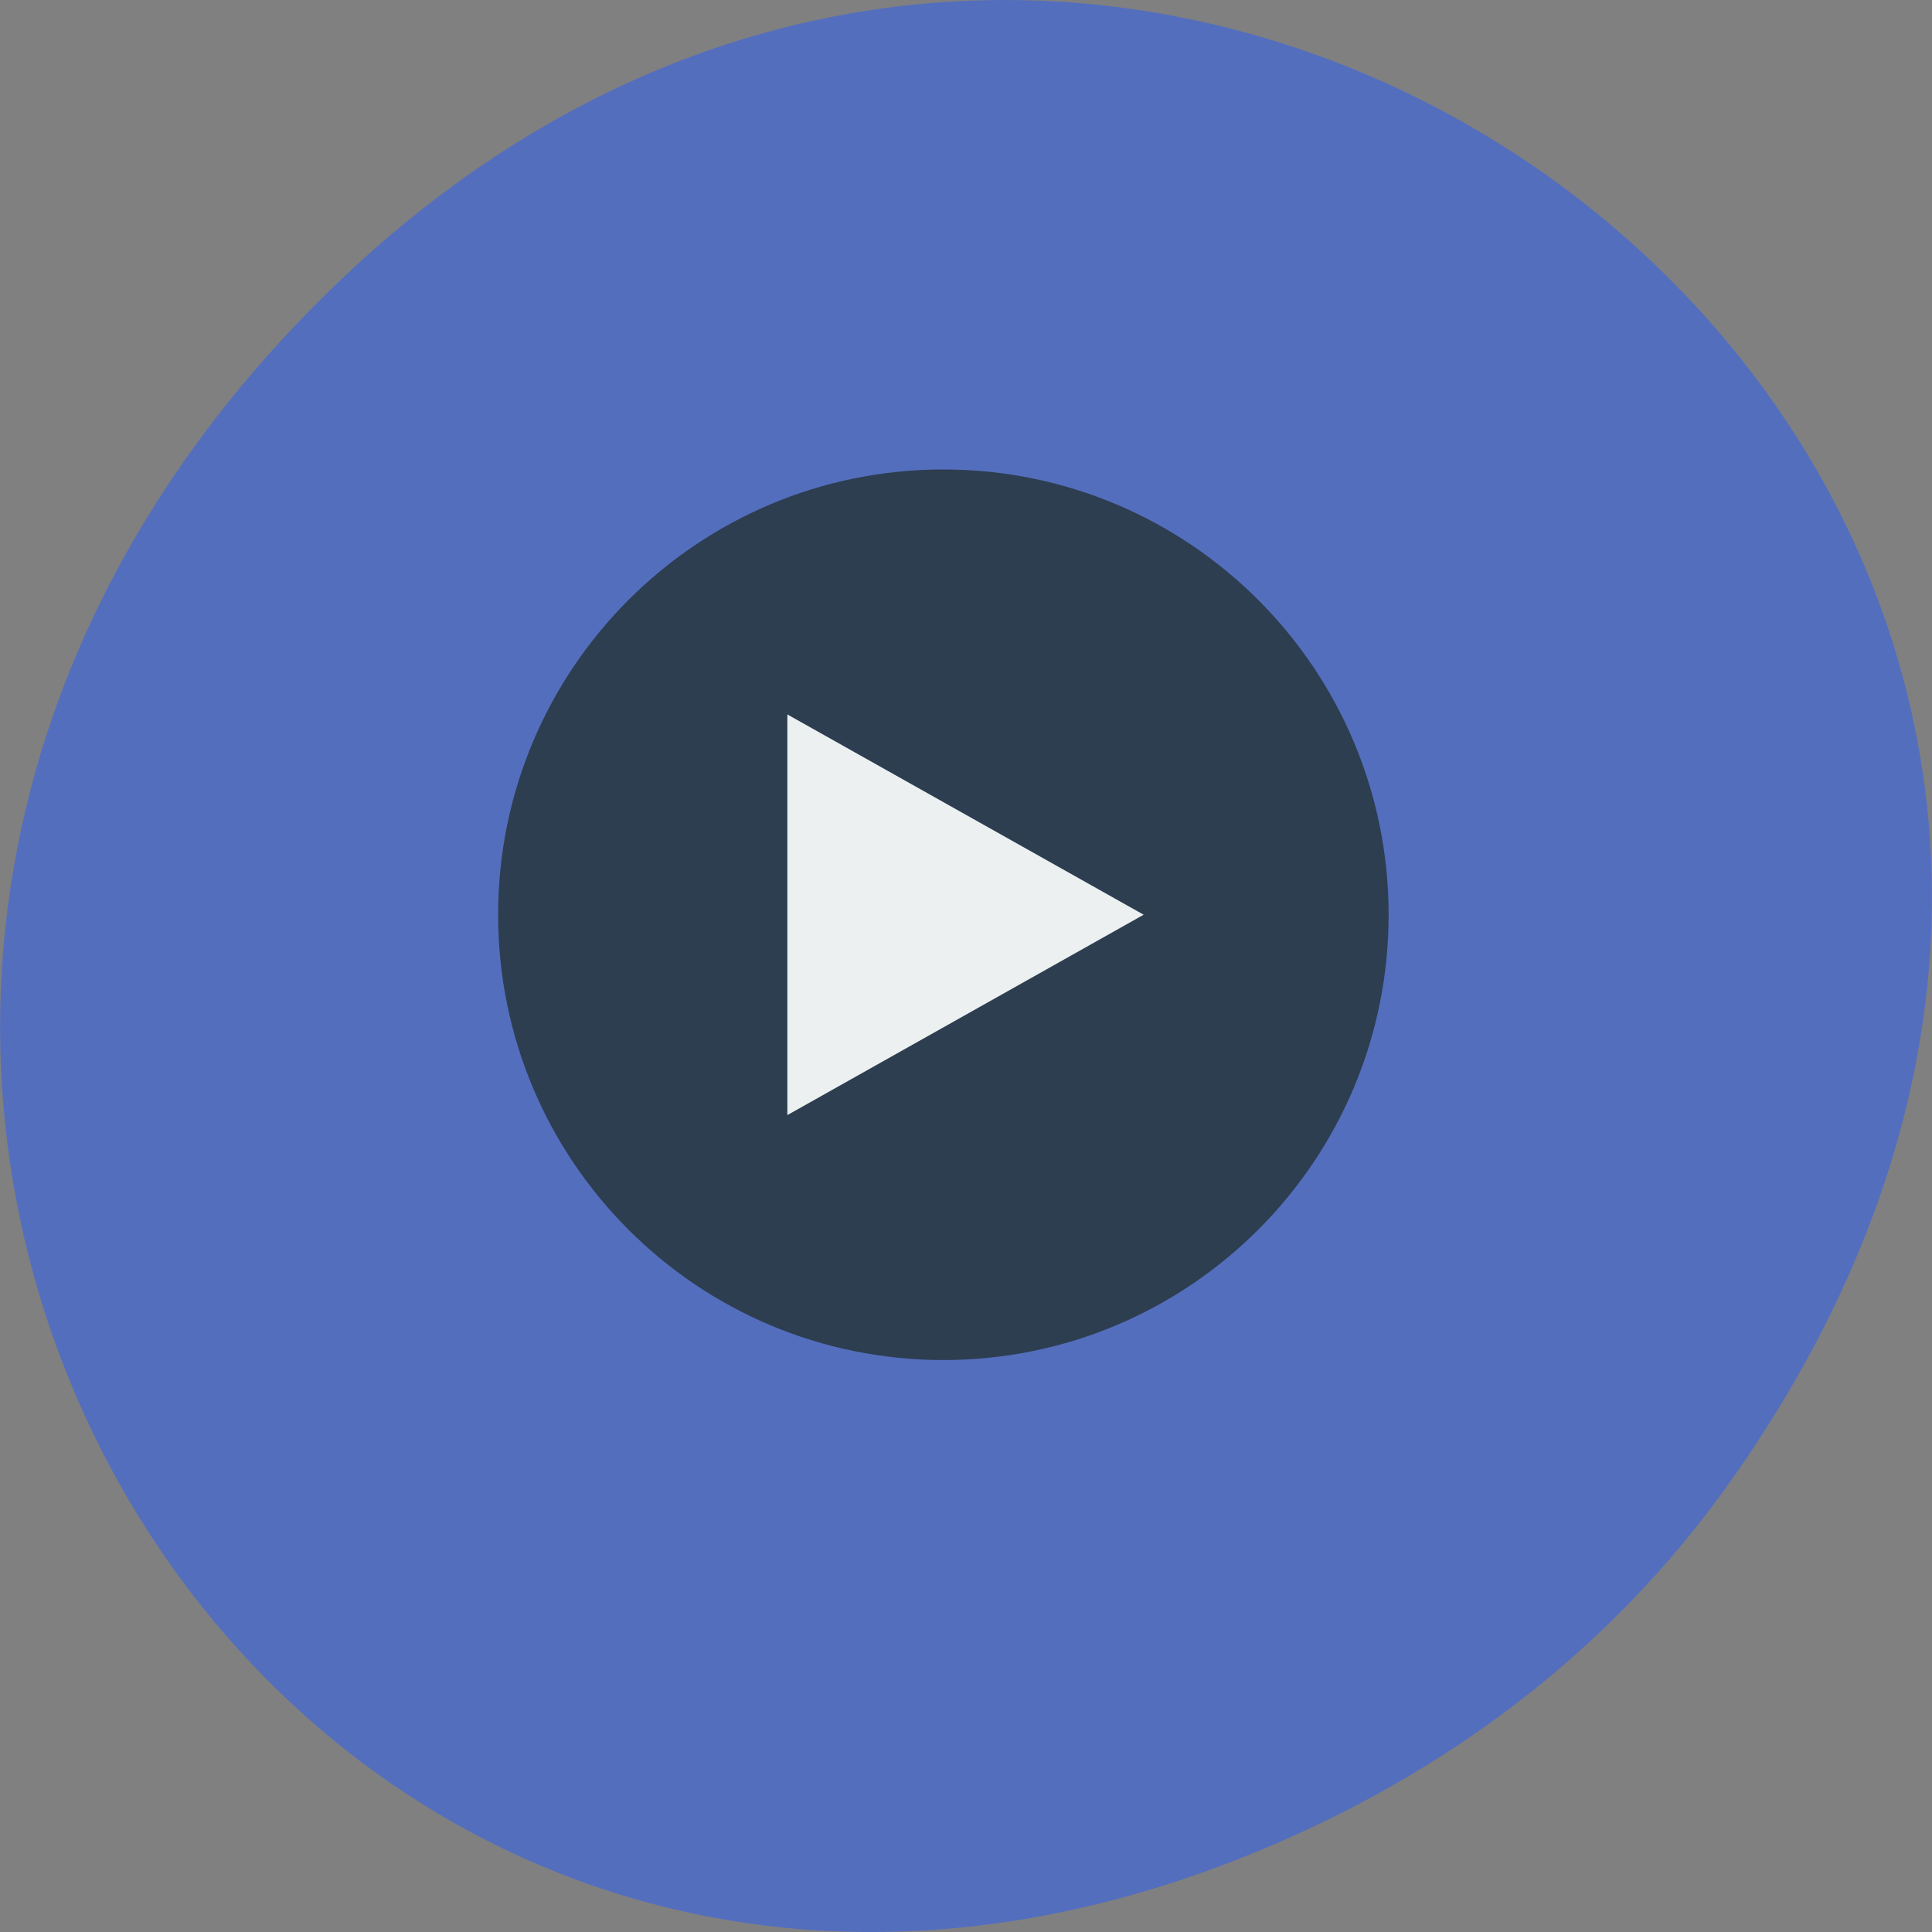 
<svg xmlns="http://www.w3.org/2000/svg" xmlns:xlink="http://www.w3.org/1999/xlink" width="24px" height="24px" viewBox="0 0 24 24" version="1.1">
<rect x="0" y="0" width="24" height="24" fill="#808080" stroke="none"/>
<g id="surface1">
<path style=" stroke:none;fill-rule:nonzero;fill:rgb(32.941%,43.137%,74.51%);fill-opacity:1;" d="M 21.527 18.359 C 30.156 6.086 14.219 -6.352 4.055 3.648 C -5.523 13.07 3.355 27.711 15.273 23.137 C 17.762 22.18 19.945 20.613 21.527 18.359 Z M 21.527 18.359 "/>
<path style=" stroke:none;fill-rule:evenodd;fill:rgb(17.255%,24.314%,31.373%);fill-opacity:1;" d="M 11.719 5.832 C 14.773 5.832 17.25 8.309 17.25 11.363 C 17.25 14.422 14.773 16.895 11.719 16.895 C 8.664 16.895 6.188 14.422 6.188 11.363 C 6.188 8.309 8.664 5.832 11.719 5.832 Z M 11.719 5.832 "/>
<path style=" stroke:none;fill-rule:nonzero;fill:rgb(92.549%,94.118%,94.51%);fill-opacity:1;" d="M 14.207 11.363 L 9.781 13.852 L 9.781 8.875 Z M 14.207 11.363 "/>
</g>
</svg>
